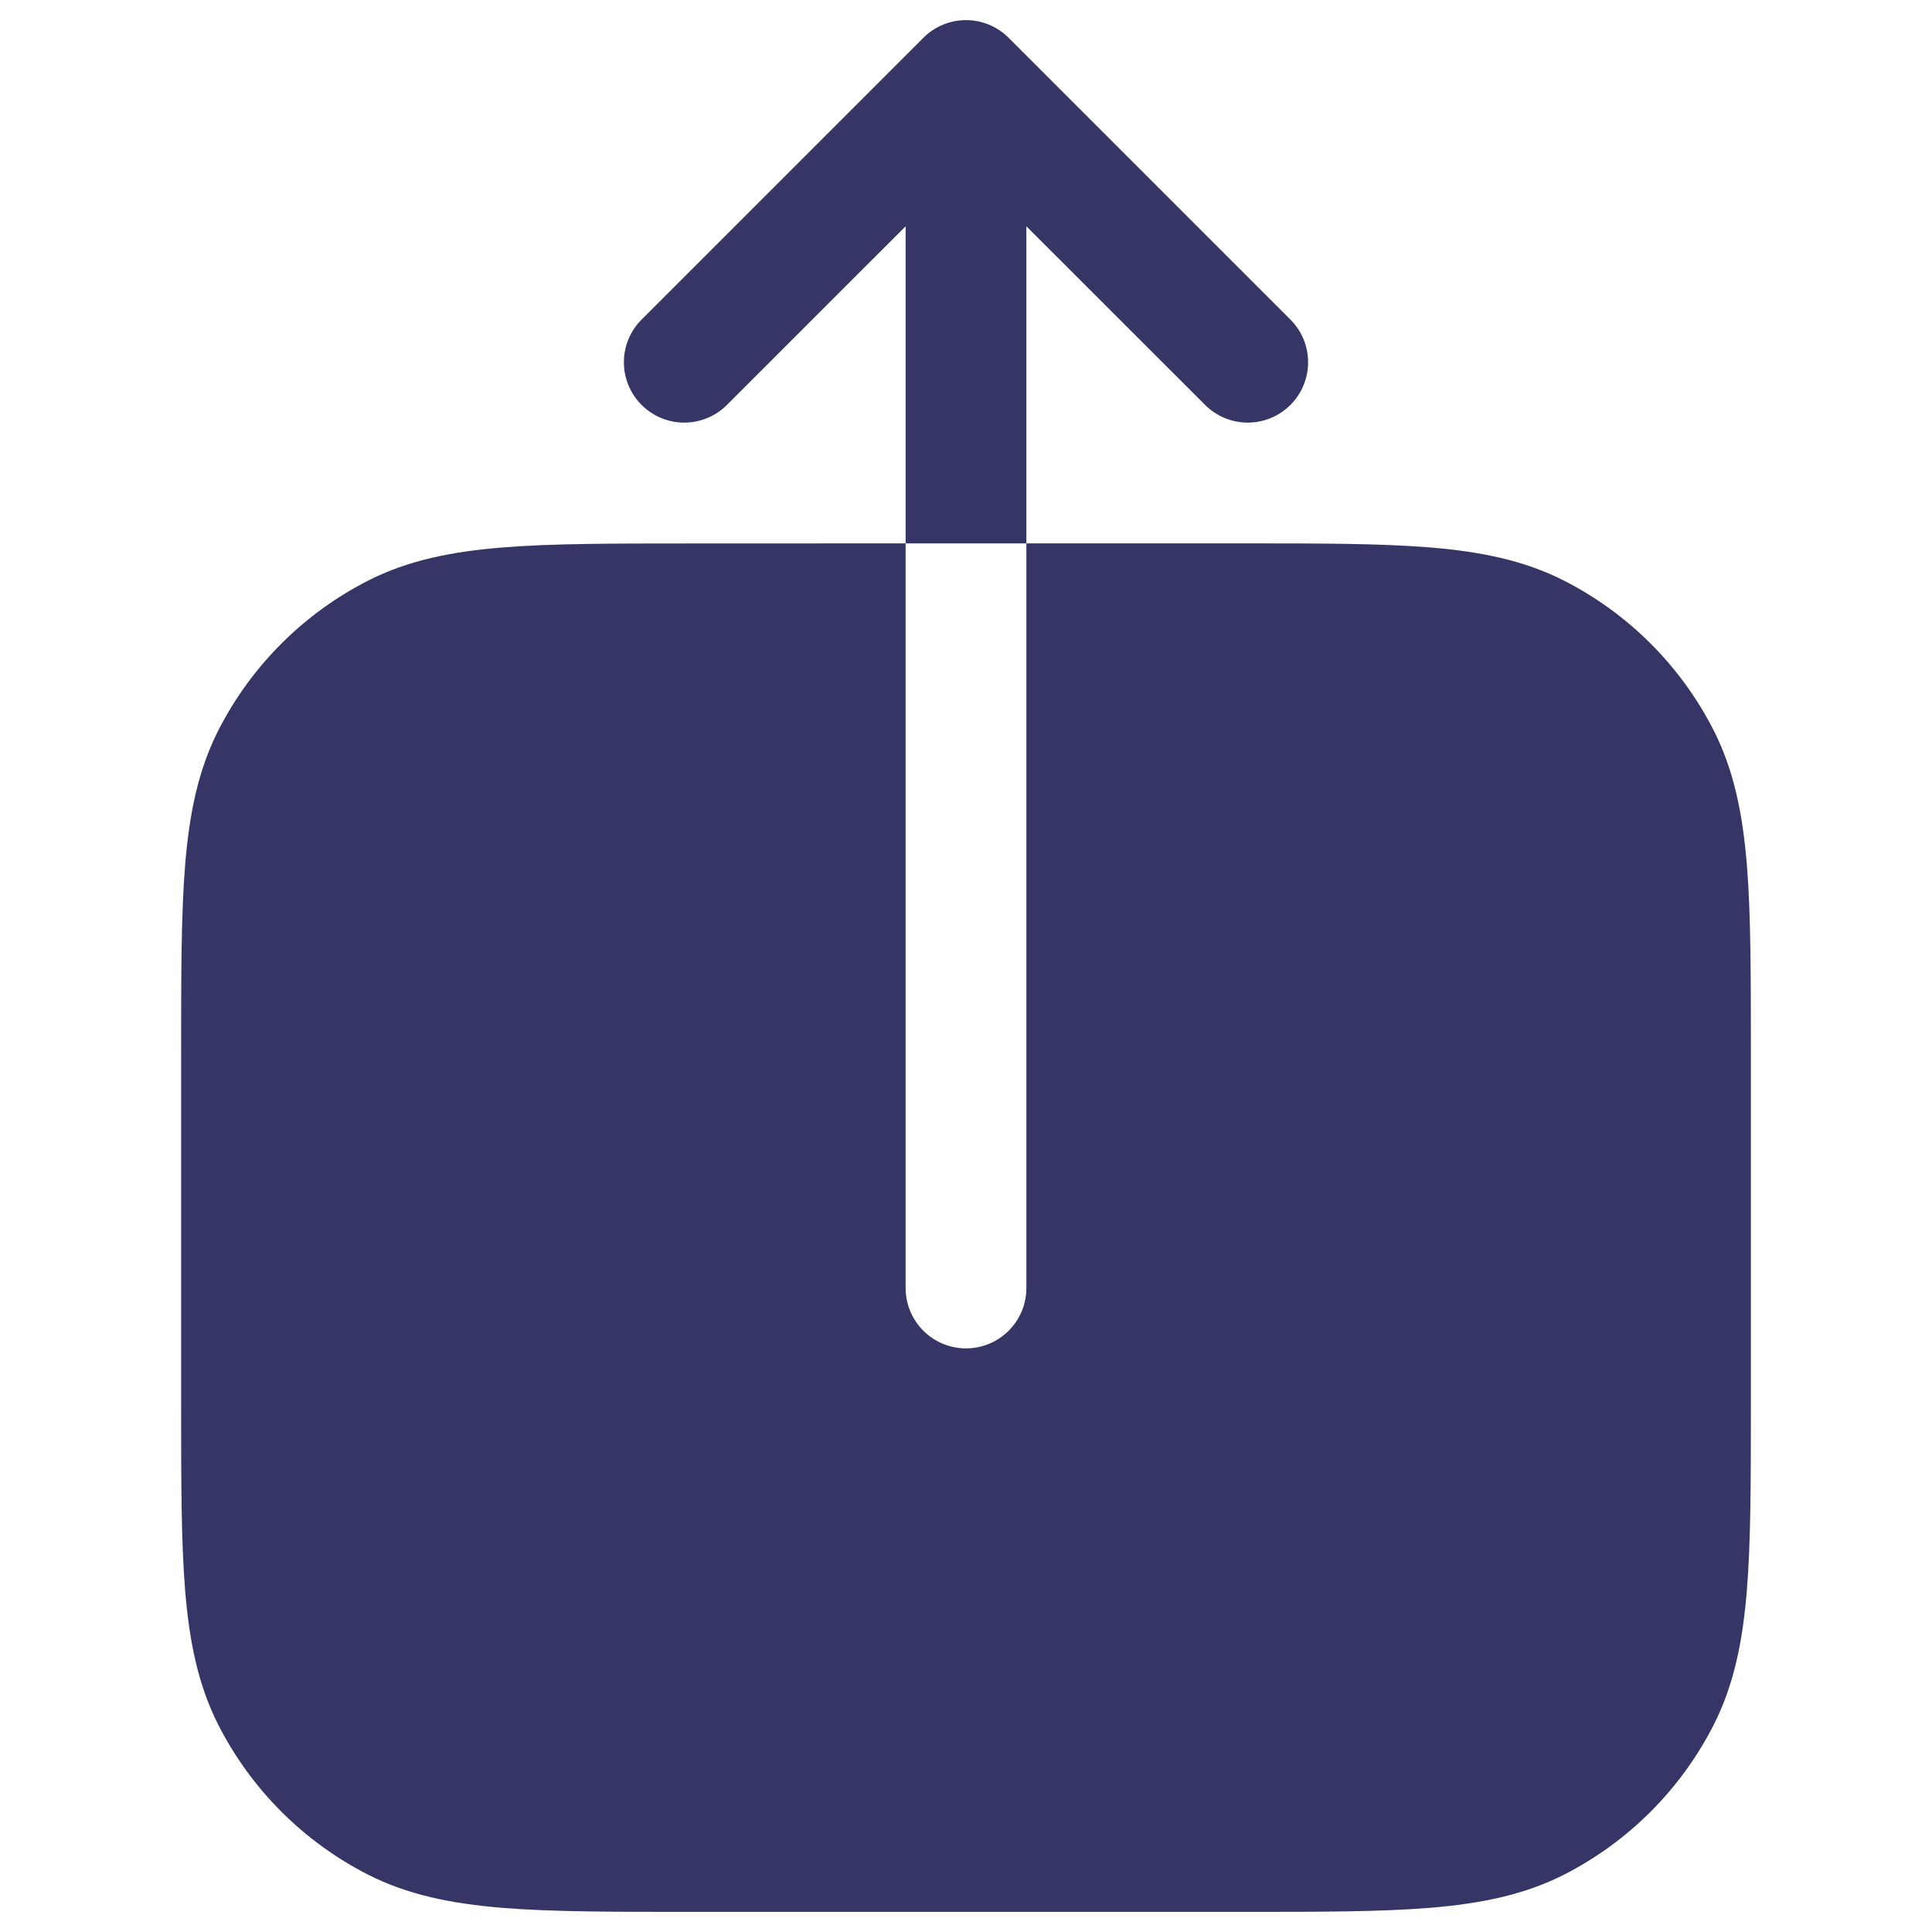 <svg width="24" height="24" viewBox="0 0 24 24" fill="none" xmlns="http://www.w3.org/2000/svg">
<path d="M16.03 3.97C16.323 4.263 16.323 4.737 16.03 5.03C15.737 5.323 15.263 5.323 14.97 5.03L12.75 2.811V6.75H11.25V2.811L9.03 5.03C8.737 5.323 8.263 5.323 7.97 5.03C7.677 4.737 7.677 4.263 7.97 3.97L11.47 0.47C11.61 0.329 11.801 0.25 12 0.25C12.199 0.25 12.39 0.329 12.53 0.47L16.03 3.97Z" fill="#353566"/>
<path d="M11.25 6.75L8.567 6.751C7.615 6.751 6.854 6.751 6.24 6.801C5.61 6.852 5.068 6.96 4.57 7.214C3.771 7.622 3.121 8.272 2.713 9.071C2.46 9.569 2.352 10.111 2.3 10.741C2.25 11.355 2.25 12.116 2.25 13.068V17.433C2.25 18.385 2.25 19.145 2.3 19.76C2.352 20.39 2.46 20.932 2.713 21.429C3.121 22.229 3.771 22.879 4.571 23.287C5.068 23.54 5.61 23.648 6.24 23.7C6.854 23.75 7.615 23.75 8.567 23.75H15.433C16.385 23.75 17.146 23.75 17.76 23.7C18.39 23.648 18.932 23.54 19.43 23.287C20.229 22.879 20.879 22.229 21.287 21.429C21.54 20.932 21.648 20.39 21.7 19.76C21.75 19.146 21.75 18.385 21.75 17.433V13.068C21.75 12.115 21.75 11.354 21.7 10.74C21.648 10.11 21.54 9.568 21.287 9.071C20.879 8.271 20.229 7.621 19.429 7.213C18.932 6.96 18.39 6.852 17.76 6.8C17.145 6.75 16.385 6.75 15.432 6.75L12.75 6.75V16C12.75 16.414 12.414 16.75 12 16.75C11.586 16.75 11.25 16.414 11.25 16V6.75Z" fill="#353566"/>
</svg>
